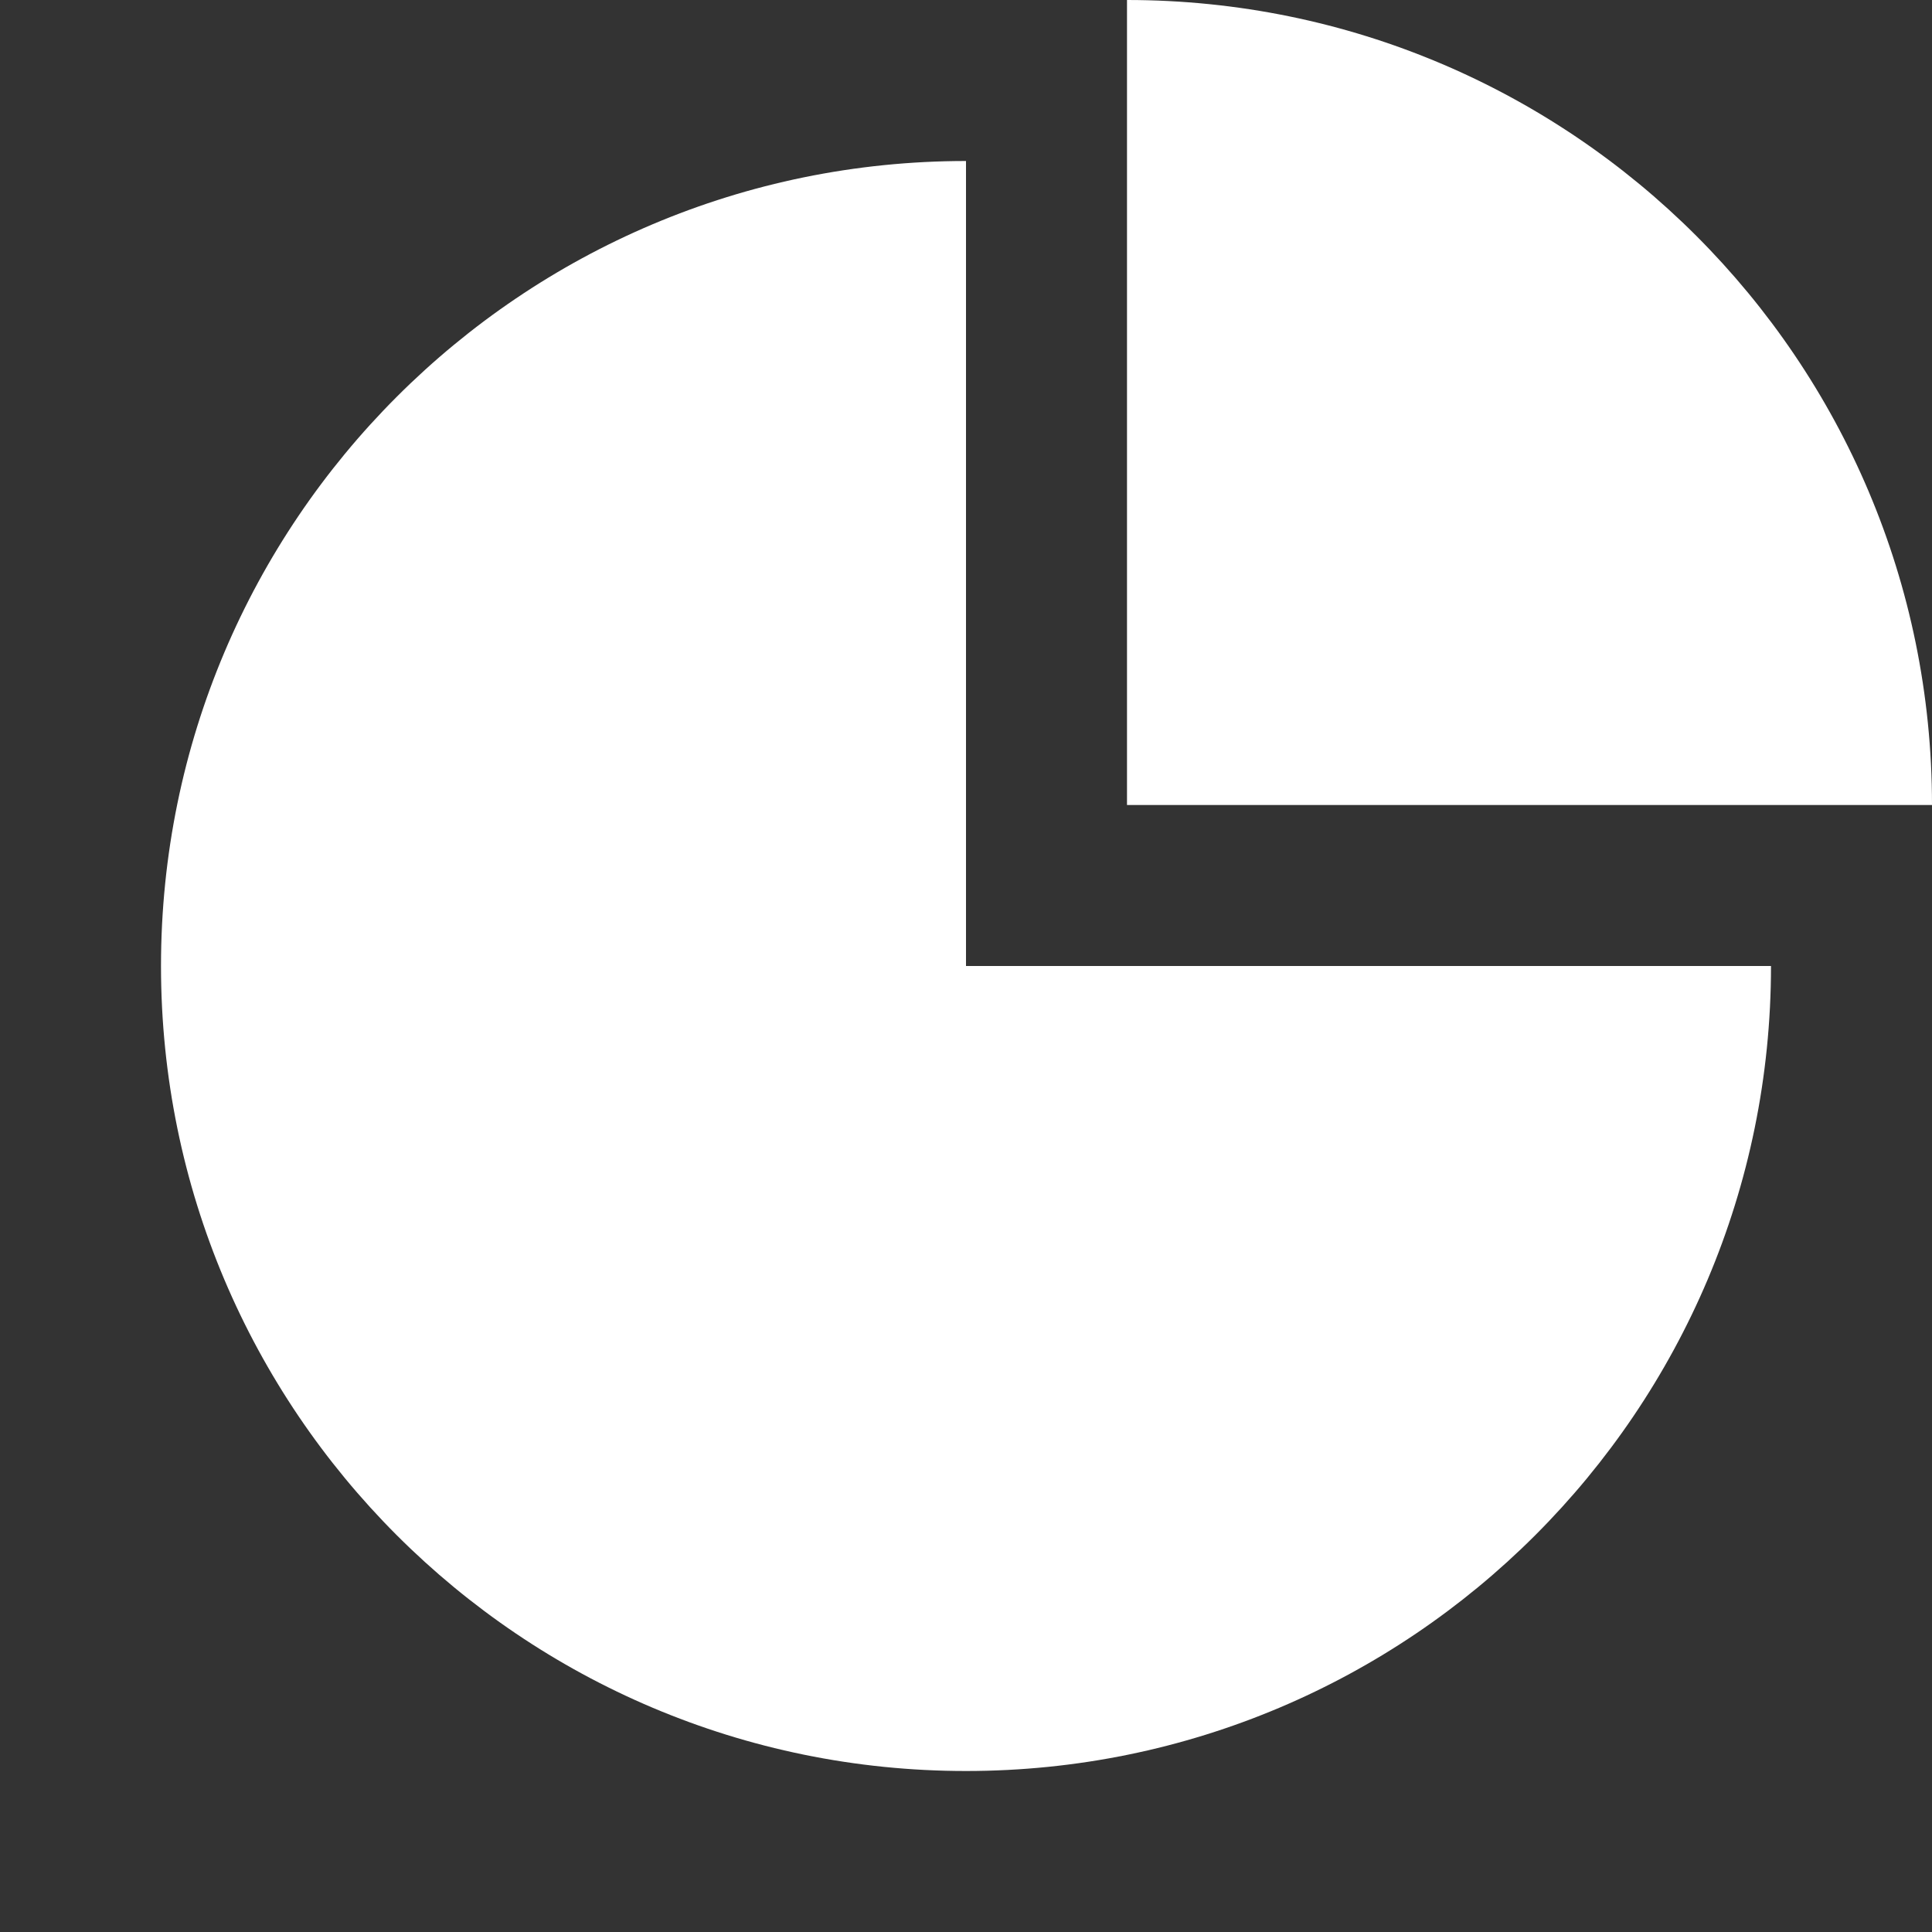 <svg width="24" height="24" viewBox="0 0 24 24" fill="none" xmlns="http://www.w3.org/2000/svg">
<rect x="0" y="0" width="24" height="24" fill="#333333" stroke="none"/>
<path d="M14 0C19.523 0 24 4.477 24 10H14V0Z" fill="white"/>
<path d="M2 12C2 6.477 6.477 2 12 2V12H22C22 17.523 17.523 22 12 22C6.477 22 2 17.523 2 12Z" fill="white"/>
</svg>
